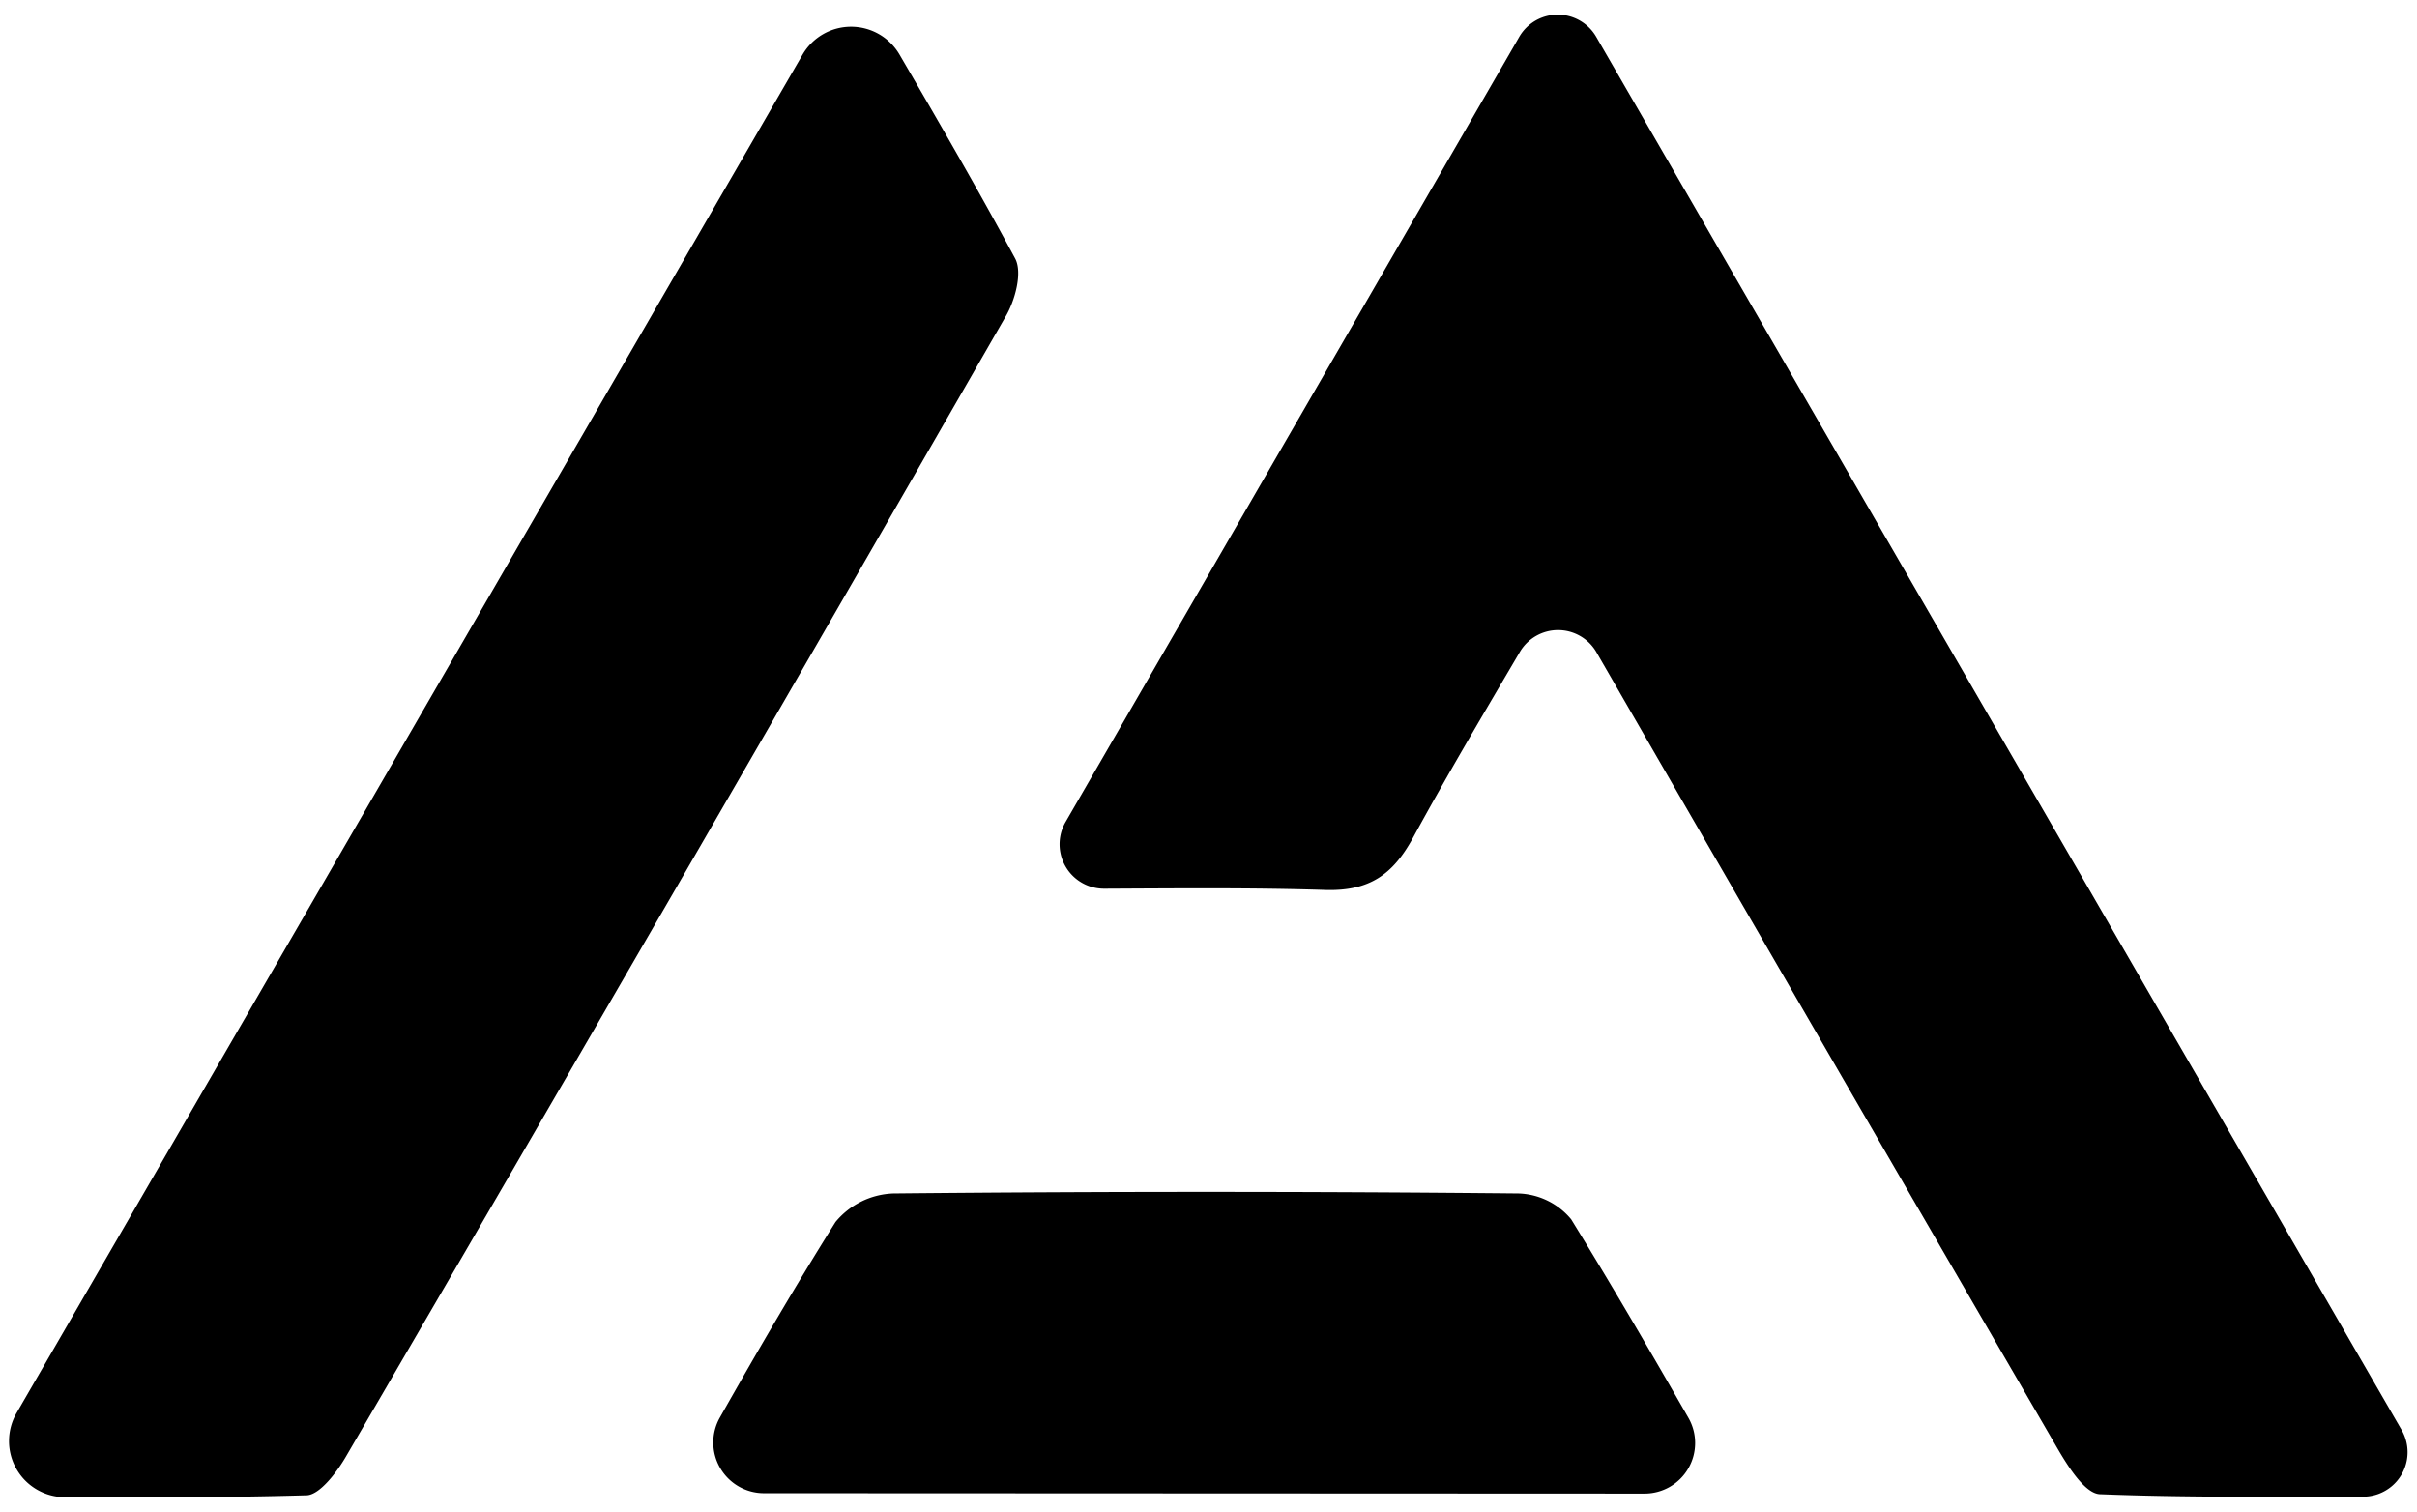 <svg id="Layer_1" data-name="Layer 1" xmlns="http://www.w3.org/2000/svg" viewBox="0 0 187 117"><path d="M185.81,110.64a3.44,3.44,0,0,1-3,5.16c-7.1,0-13.71.07-20.3-.19-1.22,0-2.61-2.3-3.47-3.79Q141.23,81.16,123.5,50.44l0,0a3.43,3.43,0,0,0-5.91,0c-2.94,5-5.7,9.66-8.29,14.42-1.54,2.81-3.36,4.08-6.68,4-5.54-.18-11.09-.13-17.18-.1a3.44,3.44,0,0,1-3-5.16L117.52,2.89a3.44,3.44,0,0,1,6,0Z"/><path d="M62.09,4.23a4.34,4.34,0,0,1,7.51,0C72.81,9.74,75.76,14.83,78.54,20c.58,1.09,0,3.27-.77,4.55q-25.36,44.13-51,88.14c-.7,1.21-2,2.92-3,3-6.11.18-12.23.17-18.74.15a4.34,4.34,0,0,1-3.75-6.51Z"/><path d="M59.09,115.53a3.92,3.92,0,0,1-3.39-5.86c3-5.3,5.9-10.27,8.94-15.12a6.09,6.09,0,0,1,4.46-2.21q24.18-.24,48.38,0a5.52,5.52,0,0,1,4.08,2c3.08,5,6,10,9.07,15.36a3.91,3.91,0,0,1-3.38,5.86Z"/></svg>
